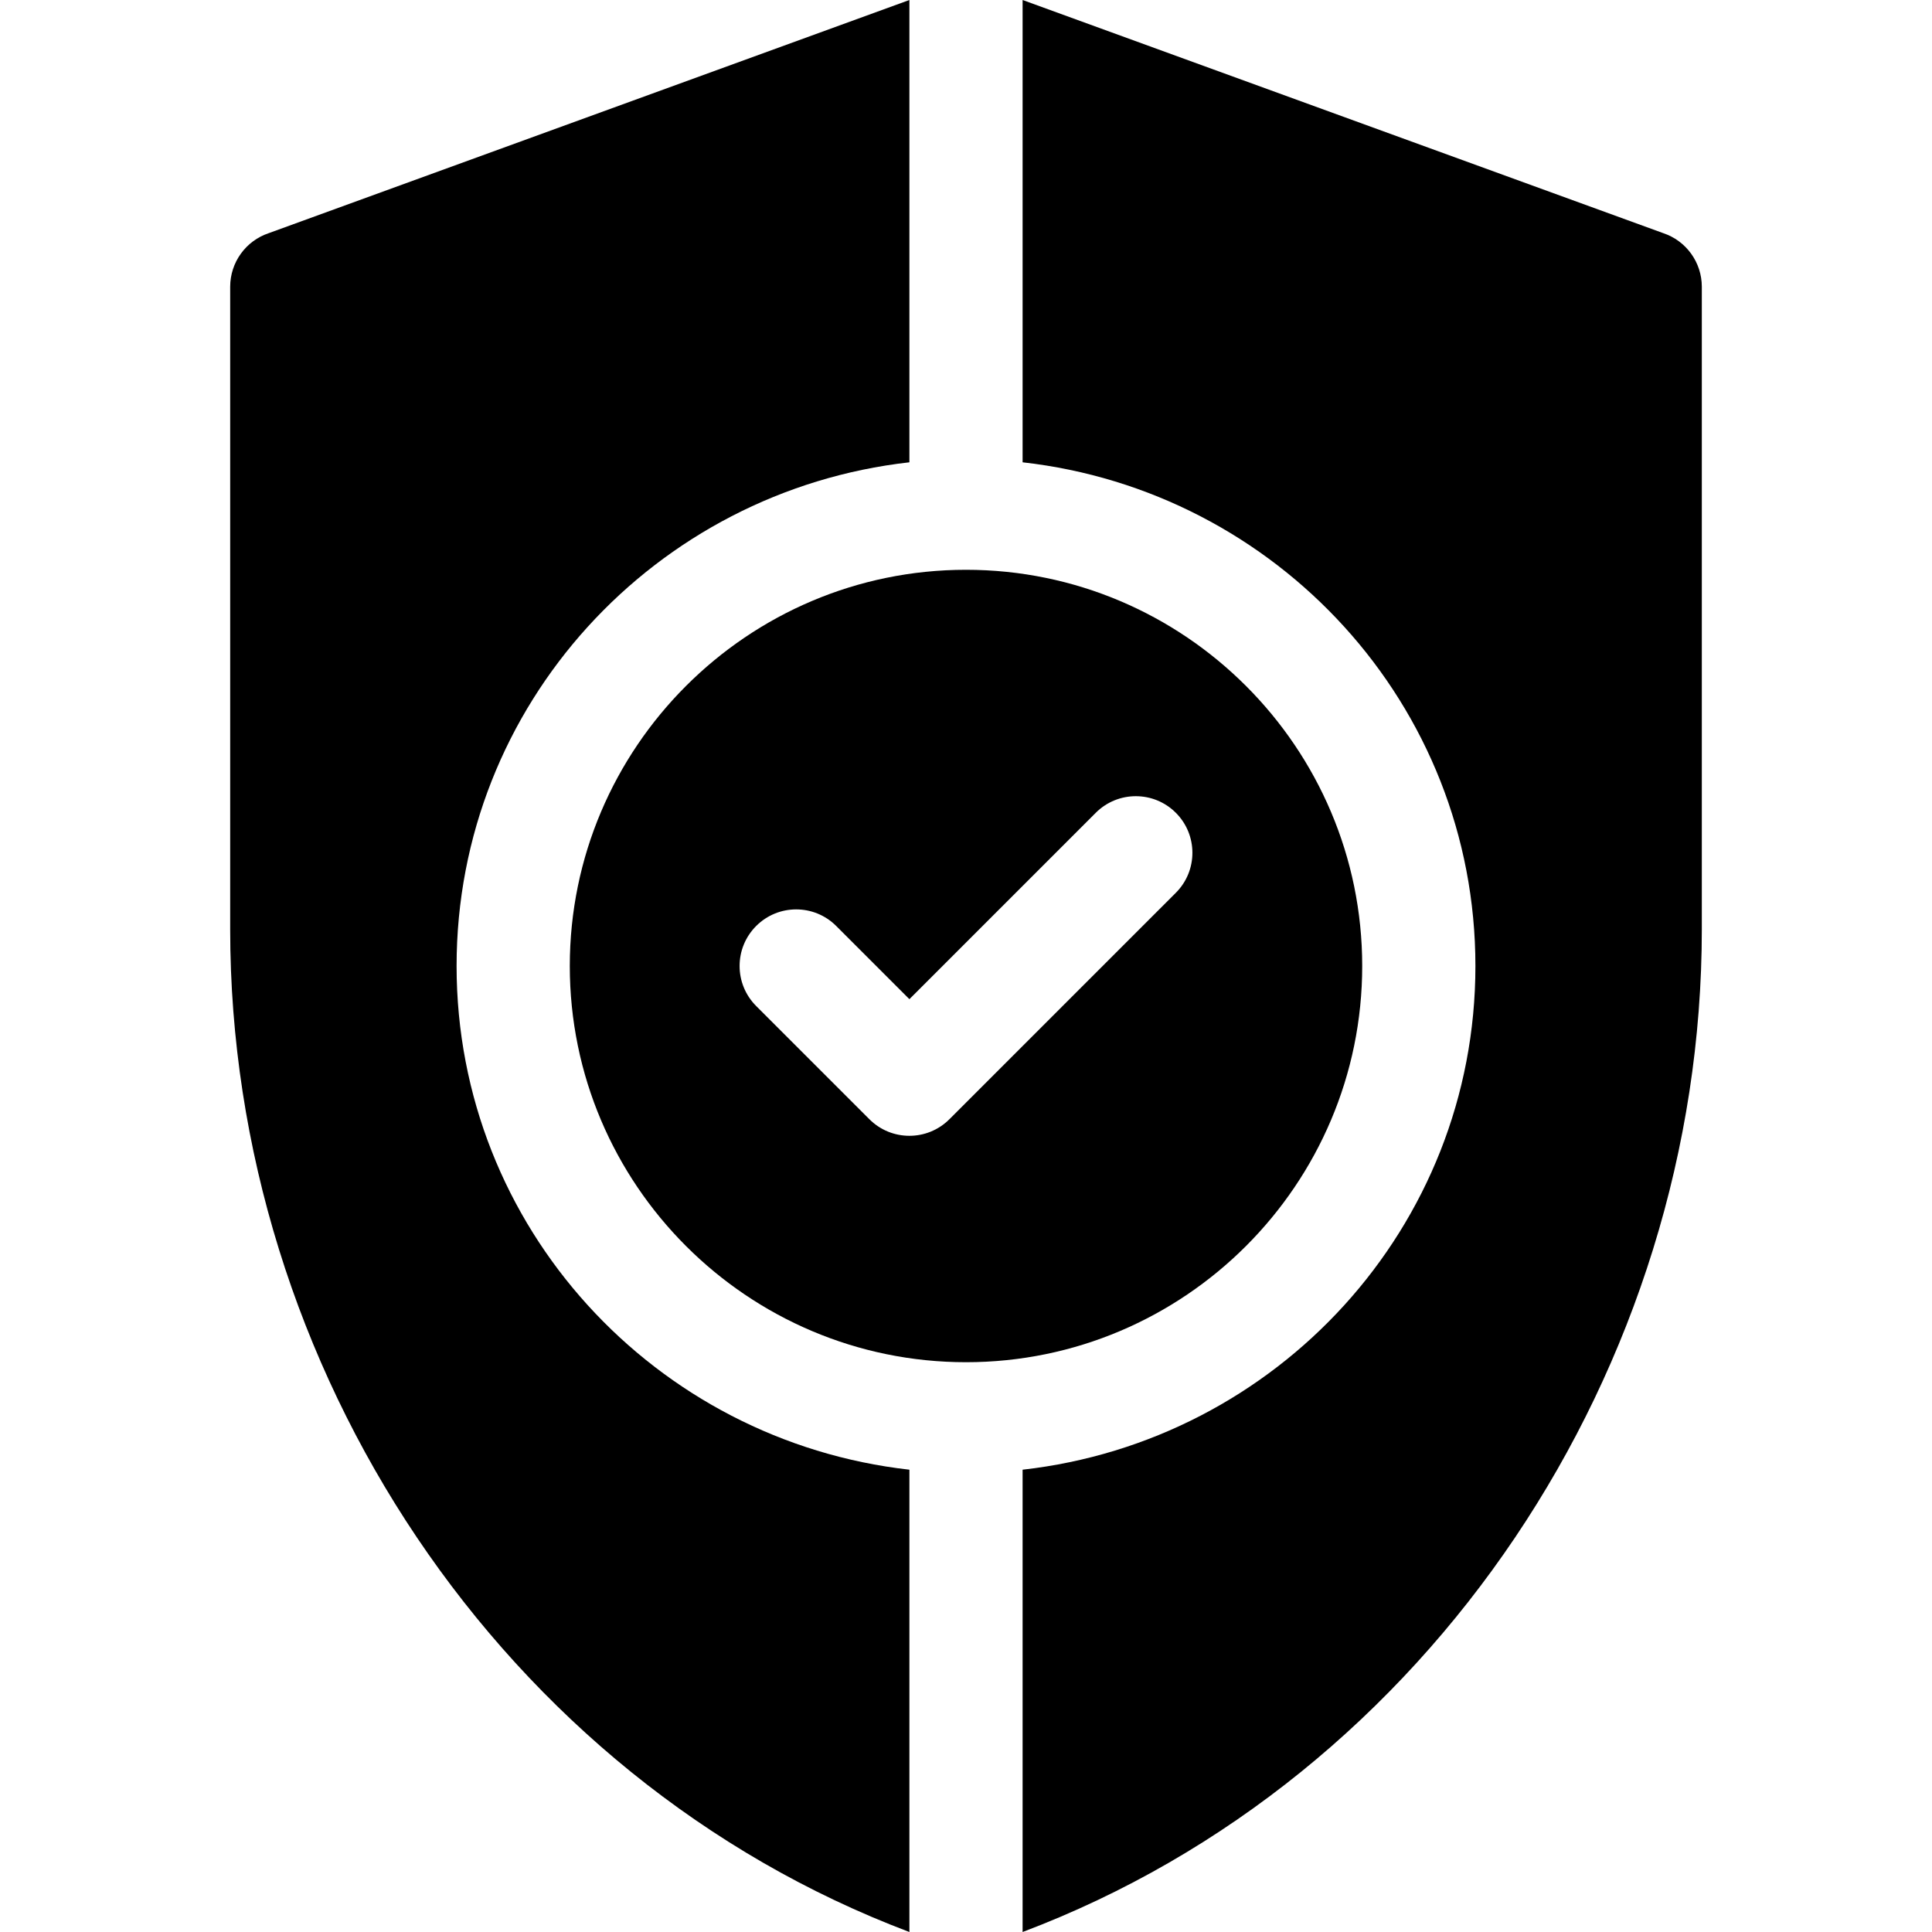 <svg id="Capa_1" enable-background="new 0 0 512 512" height="512" viewBox="0 0 512 512" width="512" xmlns="http://www.w3.org/2000/svg"><g><path d="m361 256c0-57.891-47.109-105-105-105s-105 47.109-105 105 47.109 105 105 105 105-47.109 105-105zm-49.395-19.395-60 60c-2.93 2.93-6.768 4.395-10.605 4.395s-7.676-1.465-10.605-4.395l-30-30c-5.859-5.859-5.859-15.352 0-21.211s15.352-5.859 21.211 0l19.394 19.395 49.395-49.395c5.859-5.859 15.352-5.859 21.211 0s5.859 15.352-.001 21.211z"/><path d="m61 76v170.259c0 116.275 71.959 224.974 180 265.741v-122.516c-67.315-7.573-120-64.177-120-133.484s52.685-125.911 120-133.484v-122.516l-169.746 61.776c-6.123 2.036-10.254 7.764-10.254 14.224z"/><path d="m451 246.259v-170.259c0-6.46-4.131-12.188-10.254-14.224l-169.746-61.776v122.516c67.315 7.573 120 64.177 120 133.484s-52.685 125.911-120 133.484v122.516c108.041-40.767 180-149.466 180-265.741z"/></g></svg>